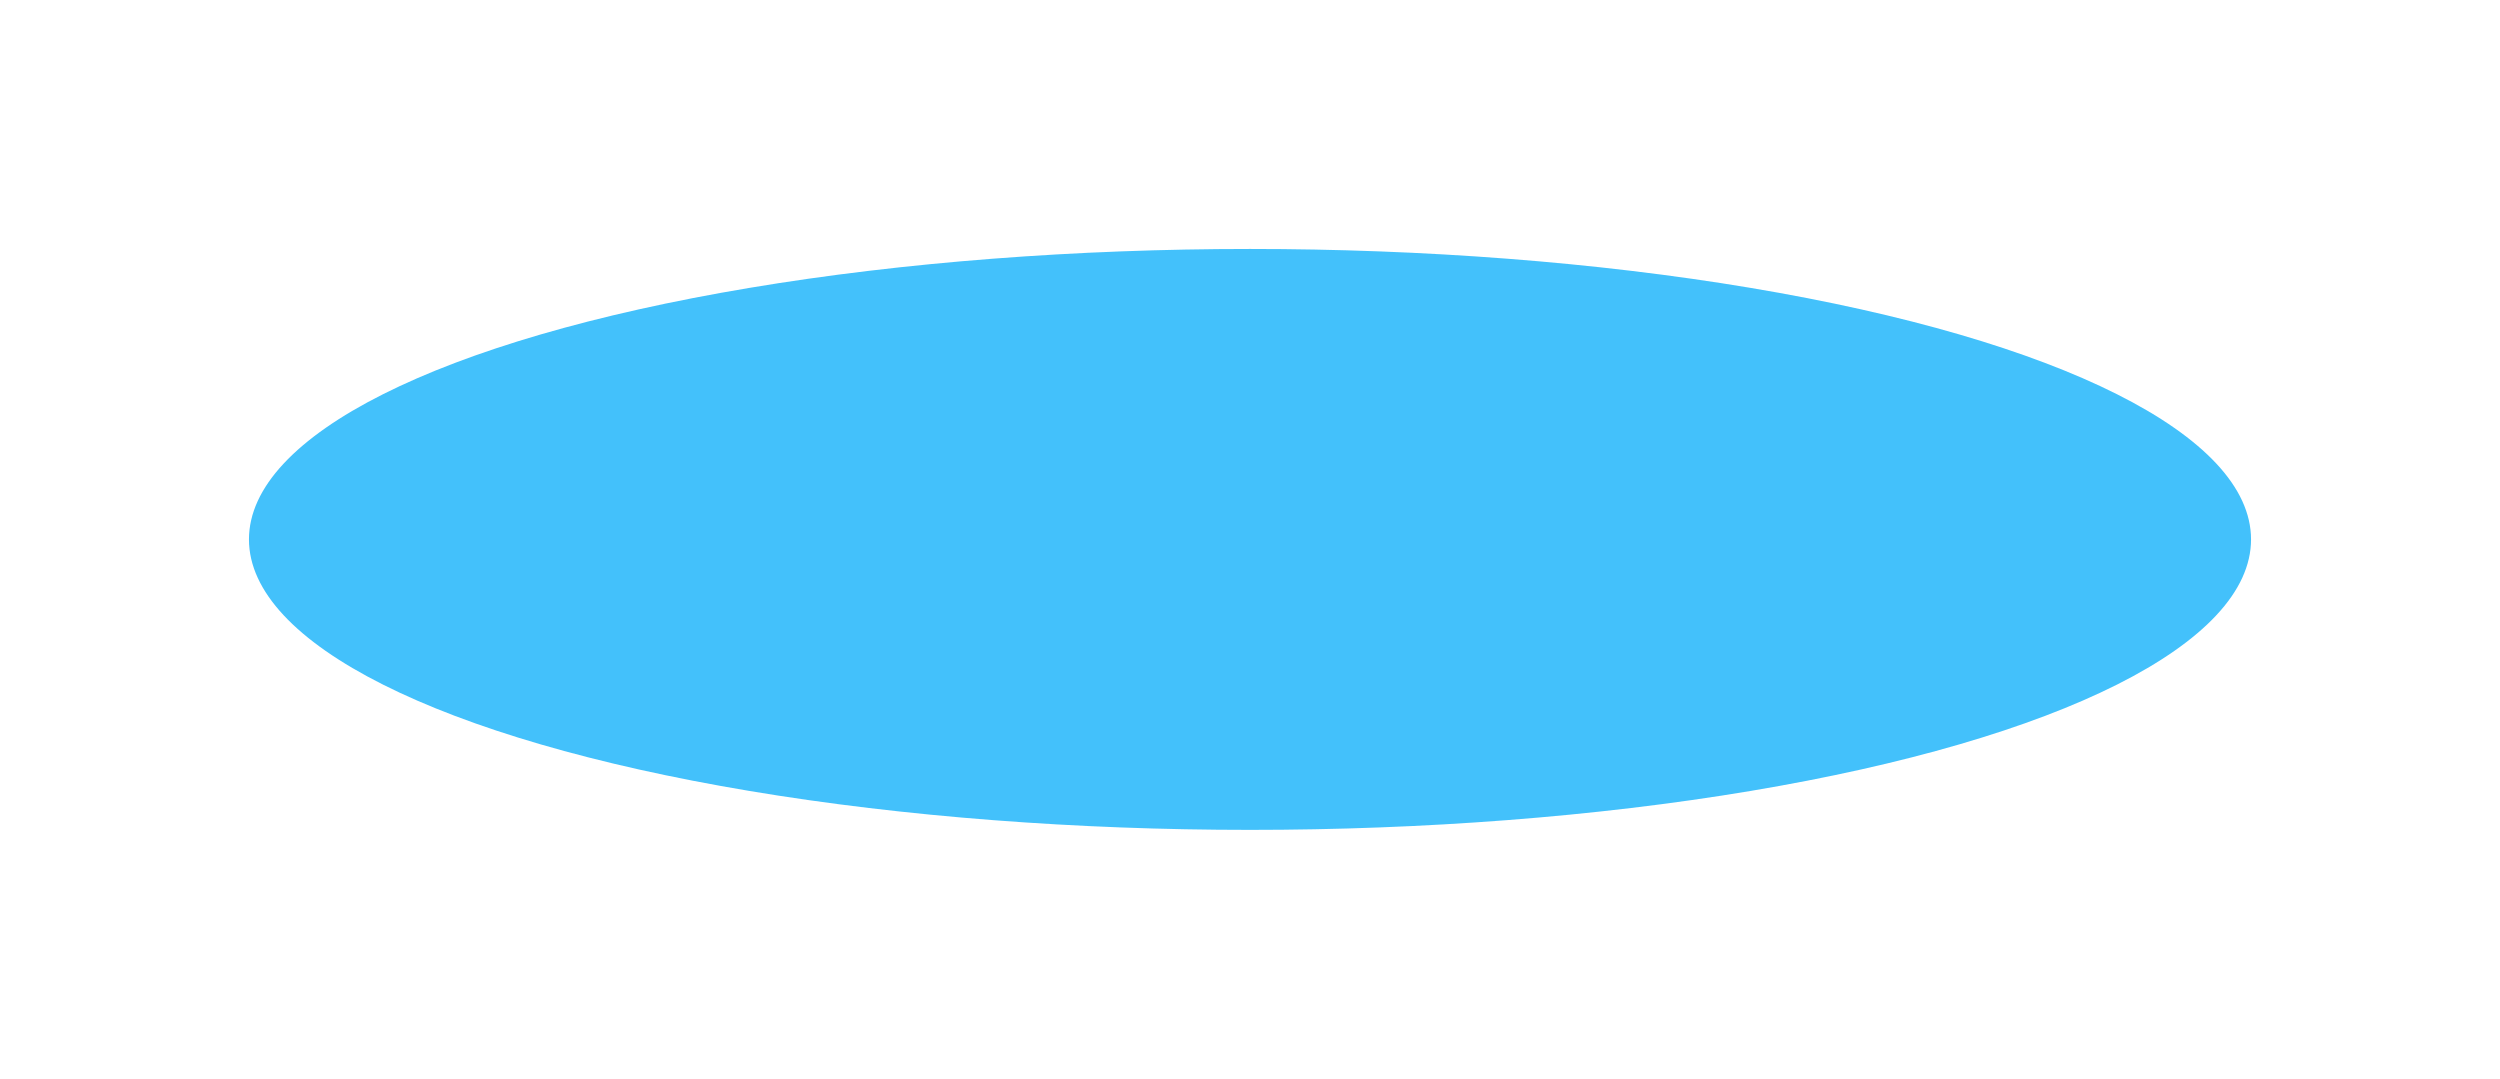 <svg width="241" height="104" viewBox="0 0 241 104" fill="none" xmlns="http://www.w3.org/2000/svg">
<g filter="url(#filter0_f)">
<ellipse cx="120.5" cy="52" rx="96.5" ry="28" fill="#15B1FA" fill-opacity="0.8"/>
</g>
<defs>
<filter id="filter0_f" x="0" y="0" width="241" height="104" filterUnits="userSpaceOnUse" color-interpolation-filters="sRGB">
<feFlood flood-opacity="0" result="BackgroundImageFix"/>
<feBlend mode="normal" in="SourceGraphic" in2="BackgroundImageFix" result="shape"/>
<feGaussianBlur stdDeviation="12" result="effect1_foregroundBlur"/>
</filter>
</defs>
</svg>
